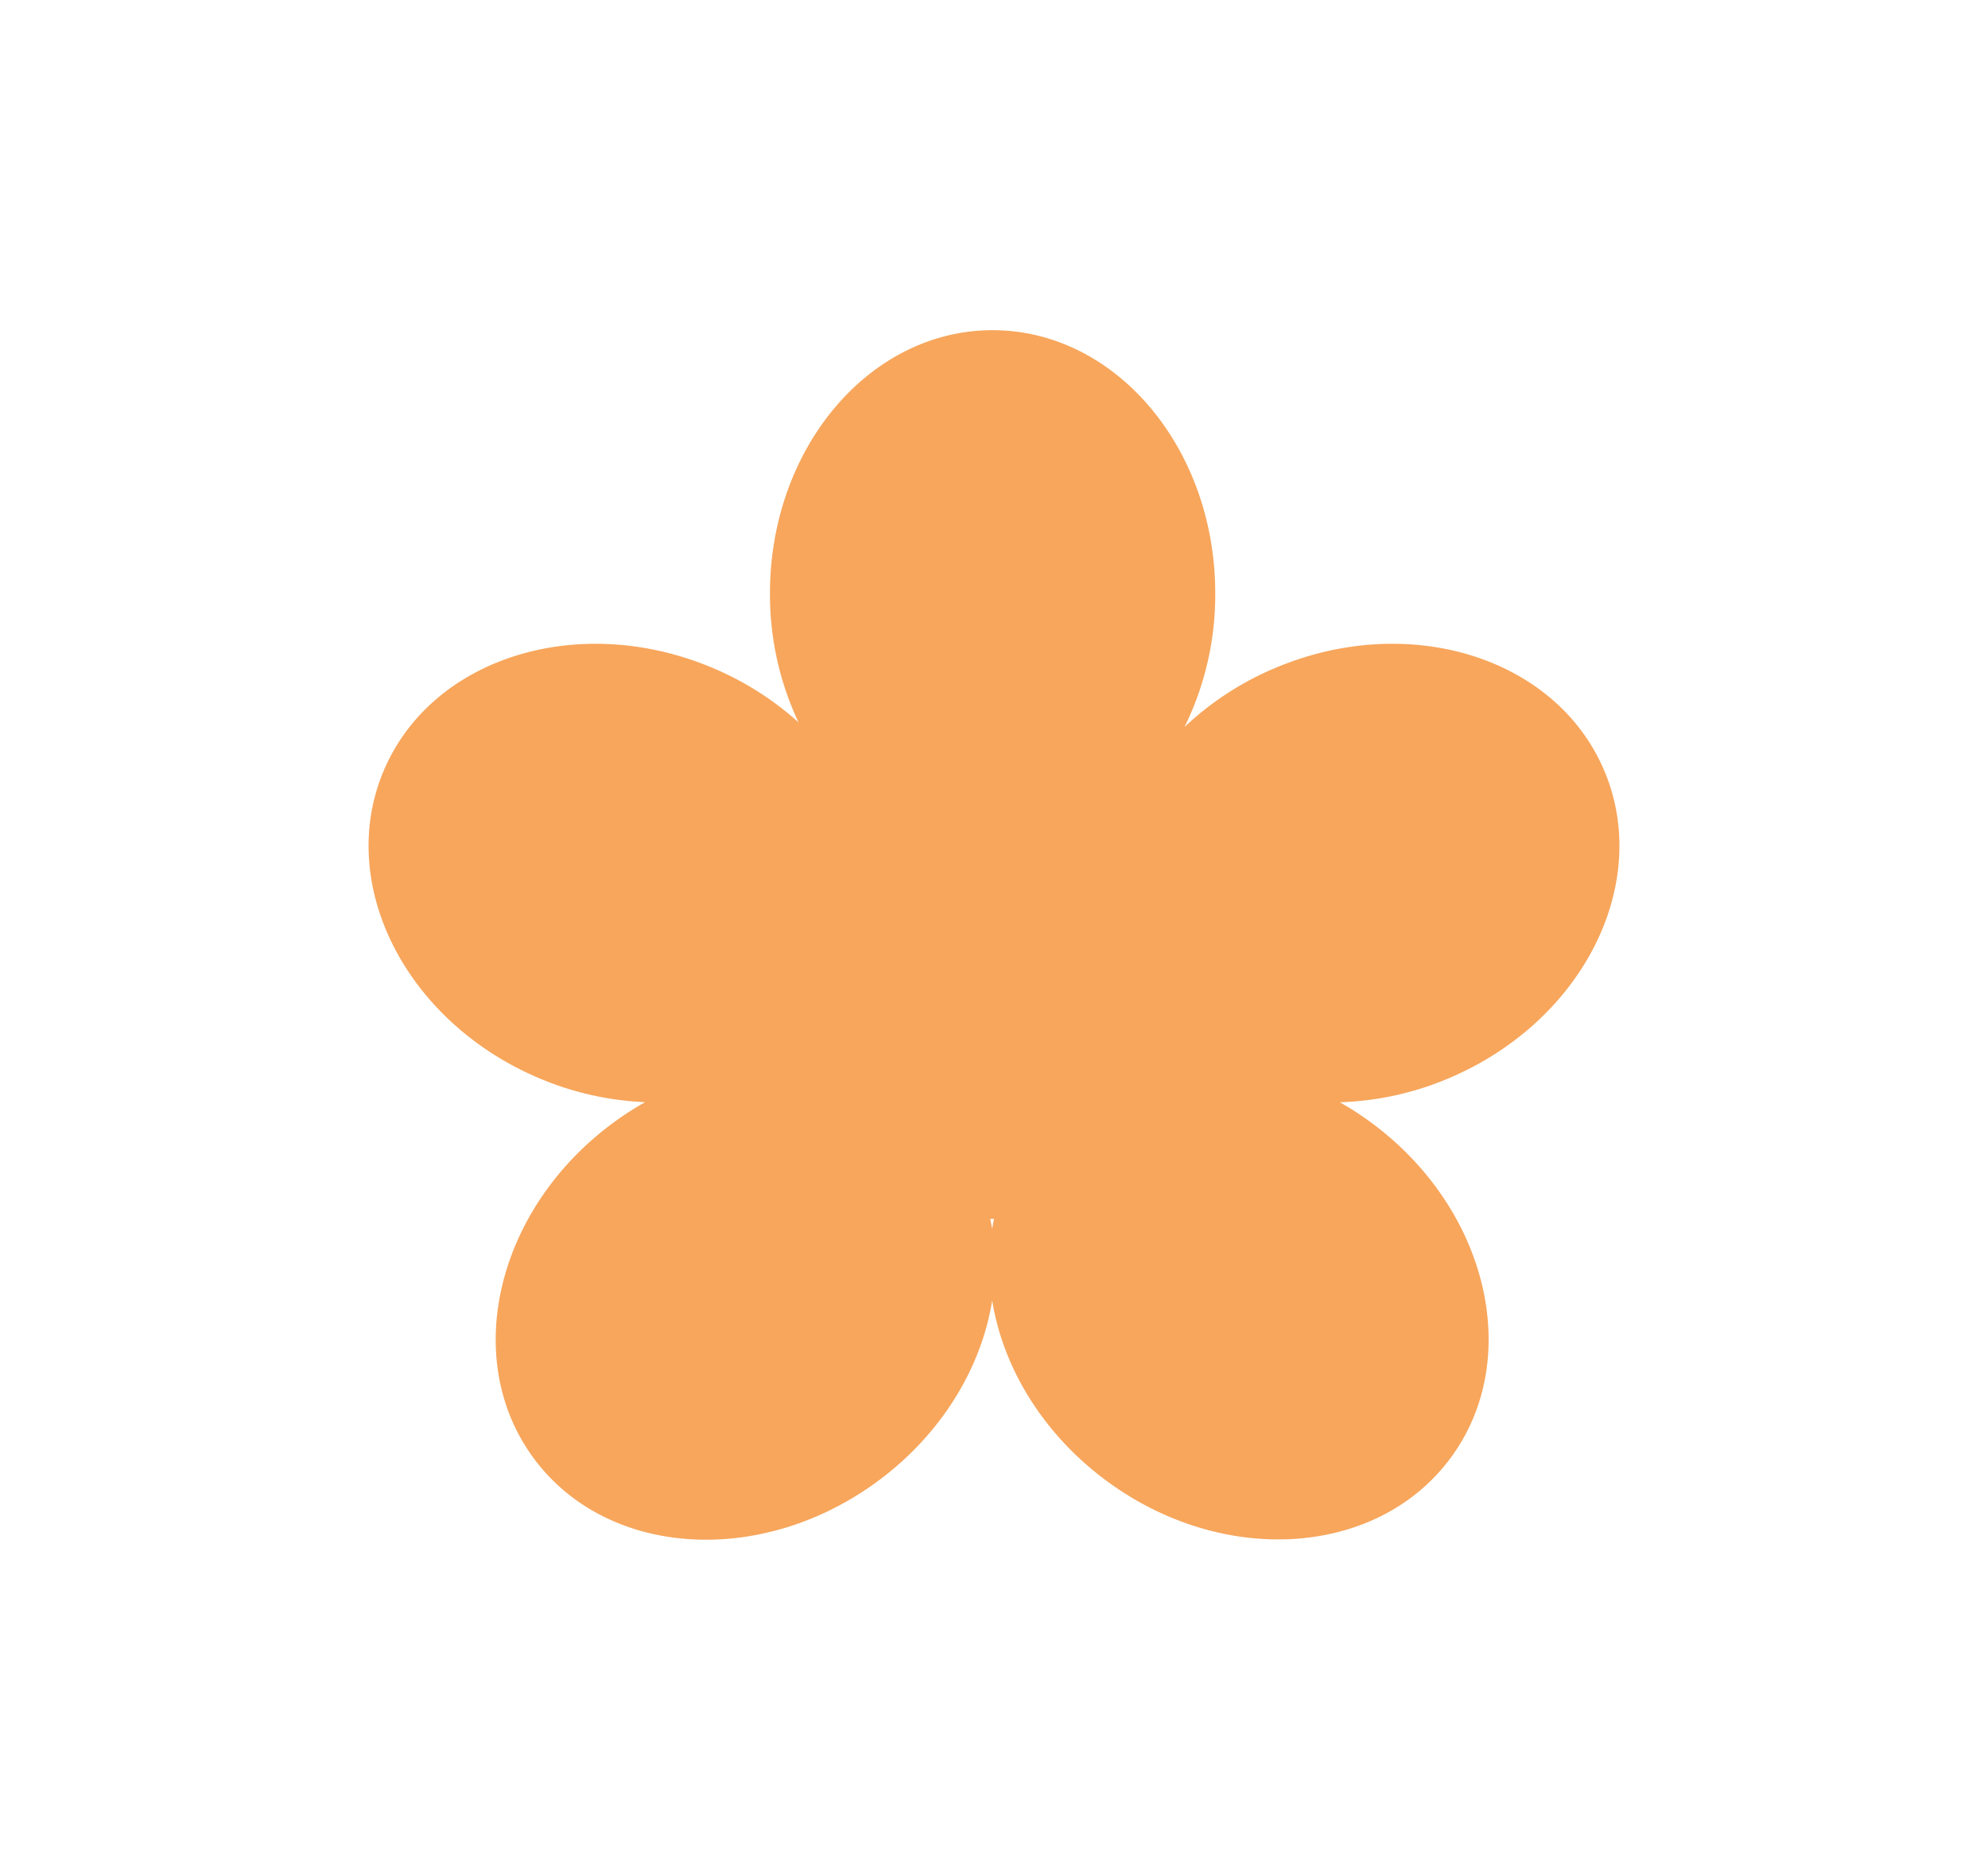 <svg xmlns="http://www.w3.org/2000/svg" viewBox="0 0 939 883"><defs><style>.cls-1{fill:#f7a65c;}</style></defs><g id="Layer_1" data-name="Layer 1"><path class="cls-1" d="M757.82,364.08c-22.54-53.54-92.09-75.35-155.33-48.72a143.28,143.28,0,0,0-43,27.93A141.14,141.14,0,0,0,574,280.18c0-68.62-47.09-124.26-105.18-124.26S363.68,211.56,363.68,280.18a141.55,141.55,0,0,0,13.5,60.94,143.62,143.62,0,0,0-40.67-25.76c-63.24-26.63-132.79-4.82-155.33,48.72s10.45,118.53,73.7,145.16a143.07,143.07,0,0,0,49.85,11.21,149.23,149.23,0,0,0-14.92,9.62C234.5,570.7,217.55,641.58,251.94,688.4S359,740.23,414.35,699.61c30.43-22.36,49.24-53.87,54.29-85.5,5.08,31.58,23.88,63,54.27,85.35,55.3,40.63,128,35.61,162.41-11.2s17.43-117.71-37.88-158.33a146.43,146.43,0,0,0-14.59-9.43,142.9,142.9,0,0,0,51.27-11.26C747.37,482.61,780.37,417.62,757.82,364.08ZM468.22,575.56l1.31,0c-.34,1.56-.65,3.12-.91,4.69-.27-1.57-.58-3.13-.92-4.68Z"/></g></svg>